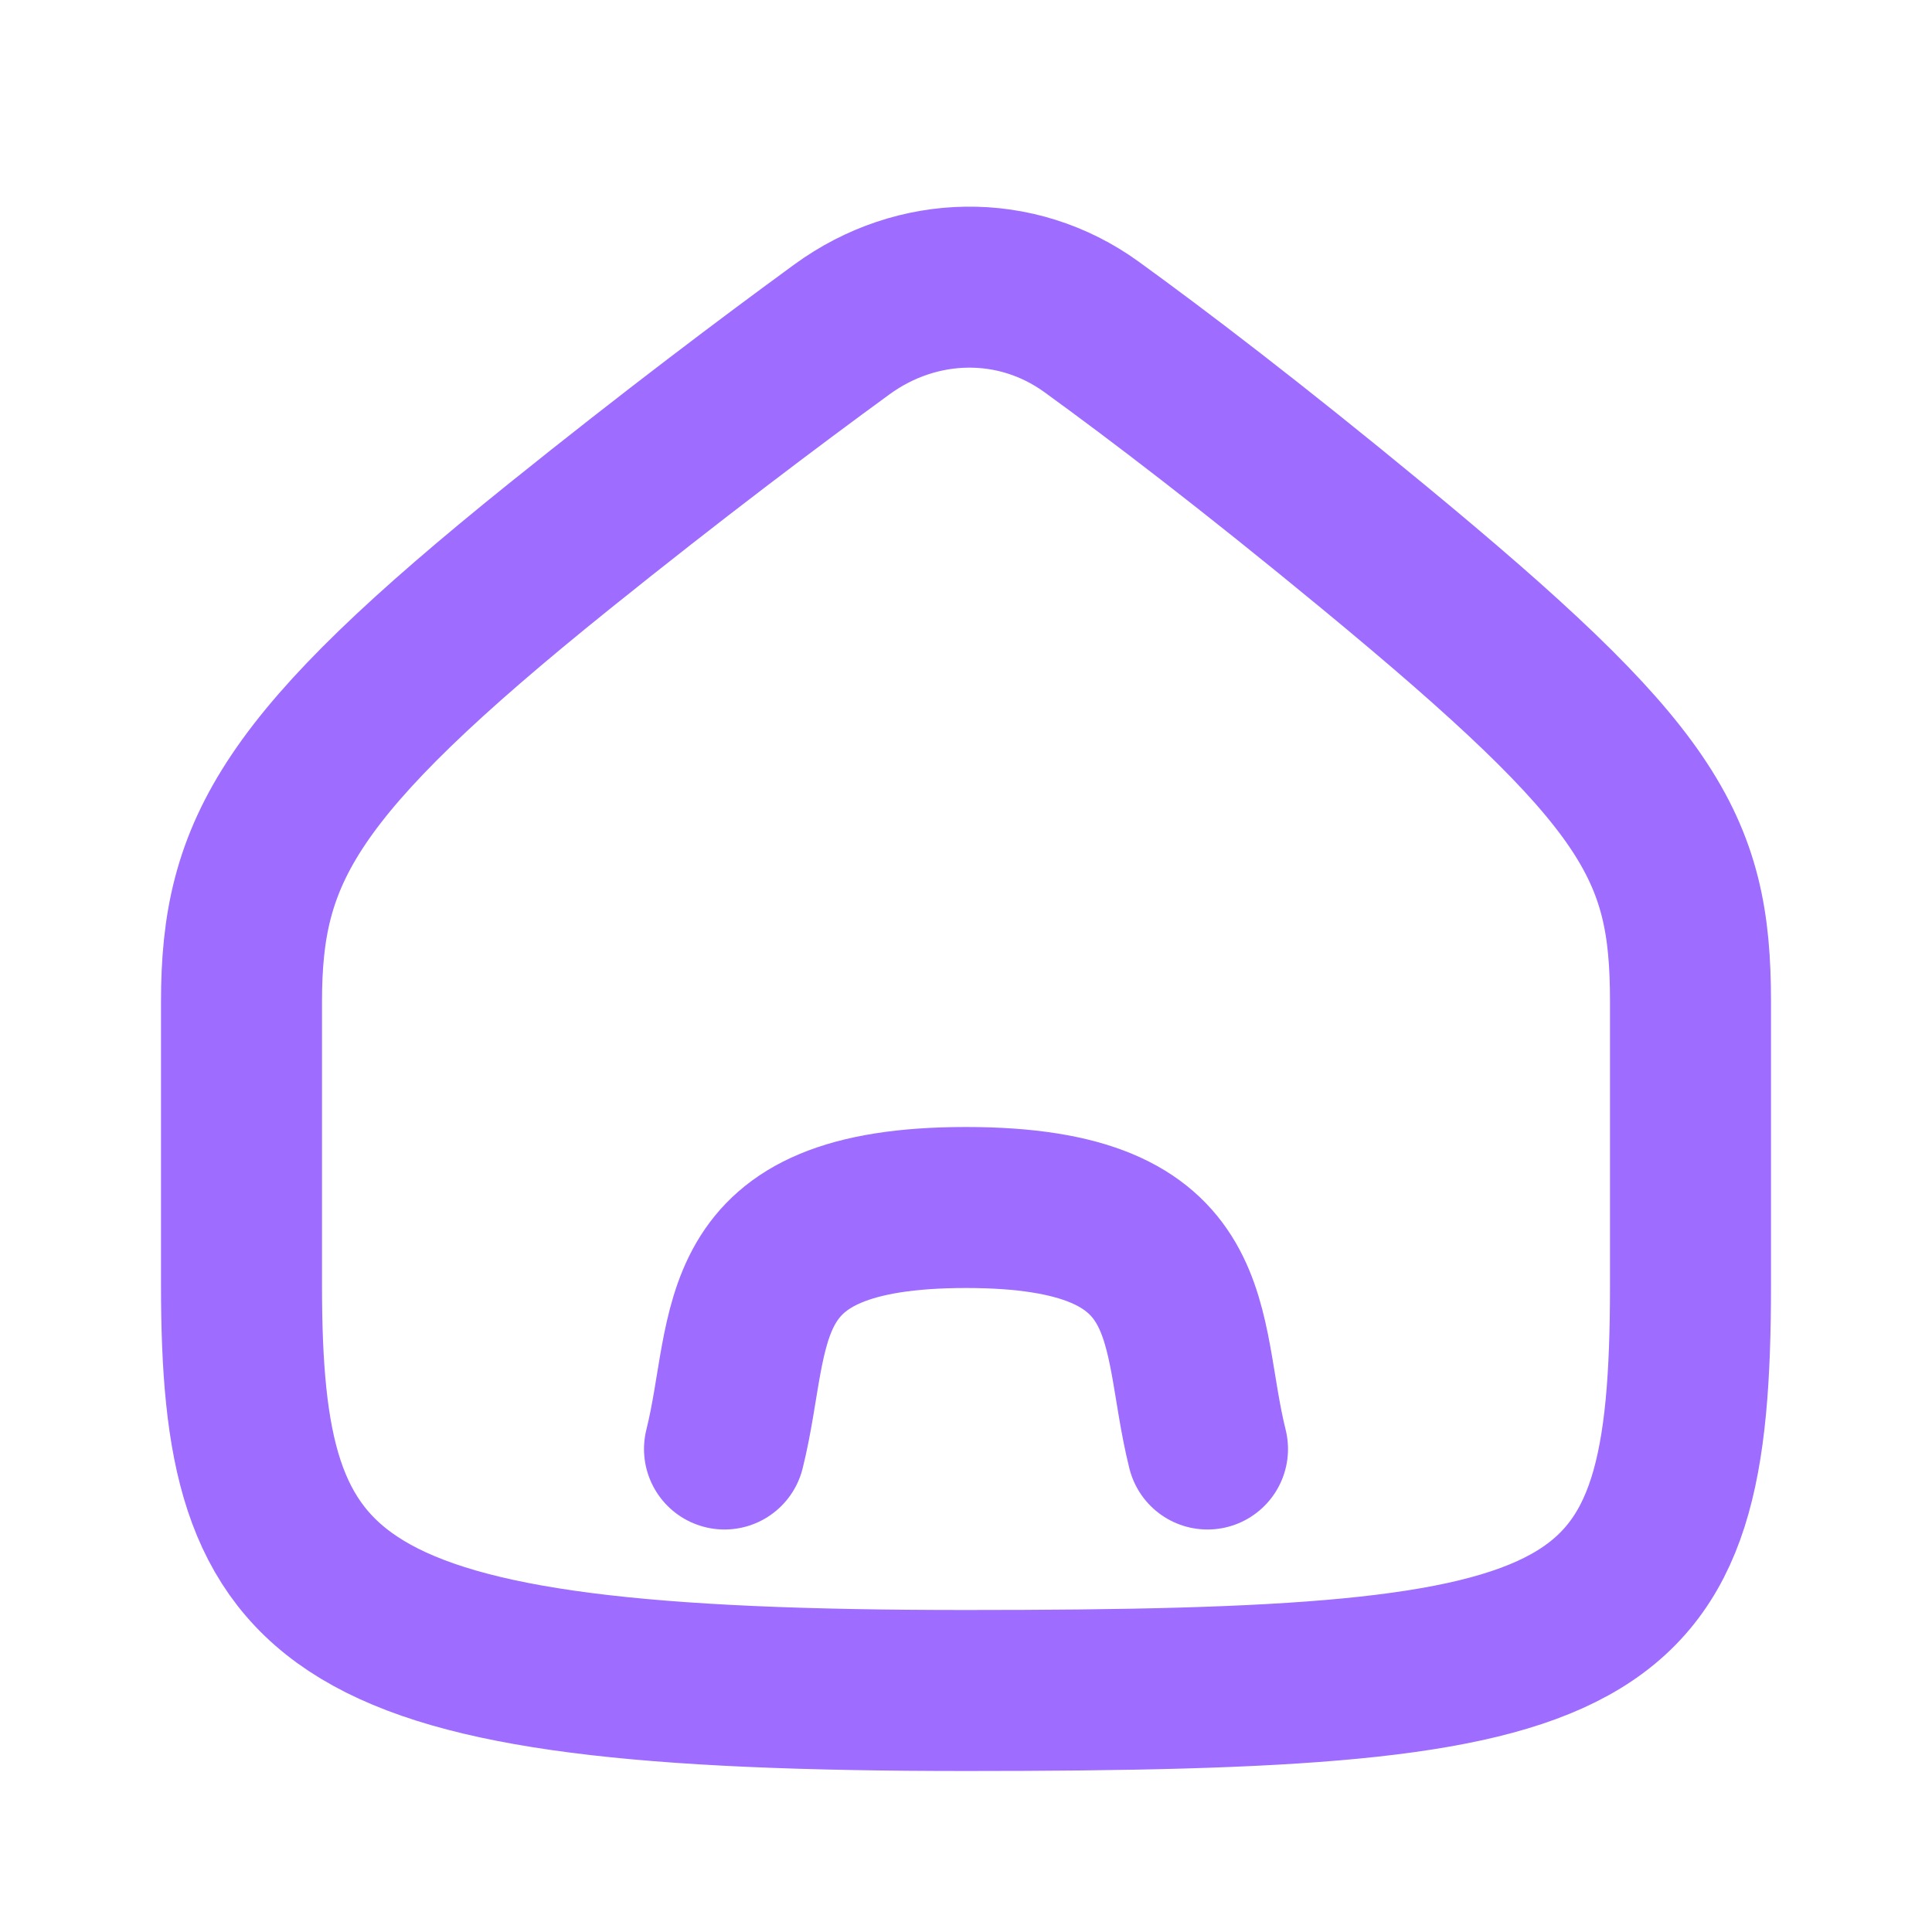 <svg width="24" height="24" viewBox="0 0 24 24" fill="none" xmlns="http://www.w3.org/2000/svg">
<path d="M9 18C9.375 16.5 9 15 12 15C15 15 14.625 16.5 15 18M21 15.964C21 20.5 20 21 12 21C4 21 3 20 3 15.964C3 13.822 3 14.318 3 12.444C3 10.57 3.575 9.5 6.944 6.789C8.354 5.655 9.572 4.739 10.46 4.091C11.393 3.411 12.626 3.384 13.561 4.062C14.385 4.659 15.544 5.542 17.056 6.789C20.5 9.631 21 10.5 21 12.444C21 16.204 21 12.822 21 15.964Z" stroke="#9E6CFF" stroke-width="2" stroke-linecap="round" stroke-linejoin="round"/>
</svg>
